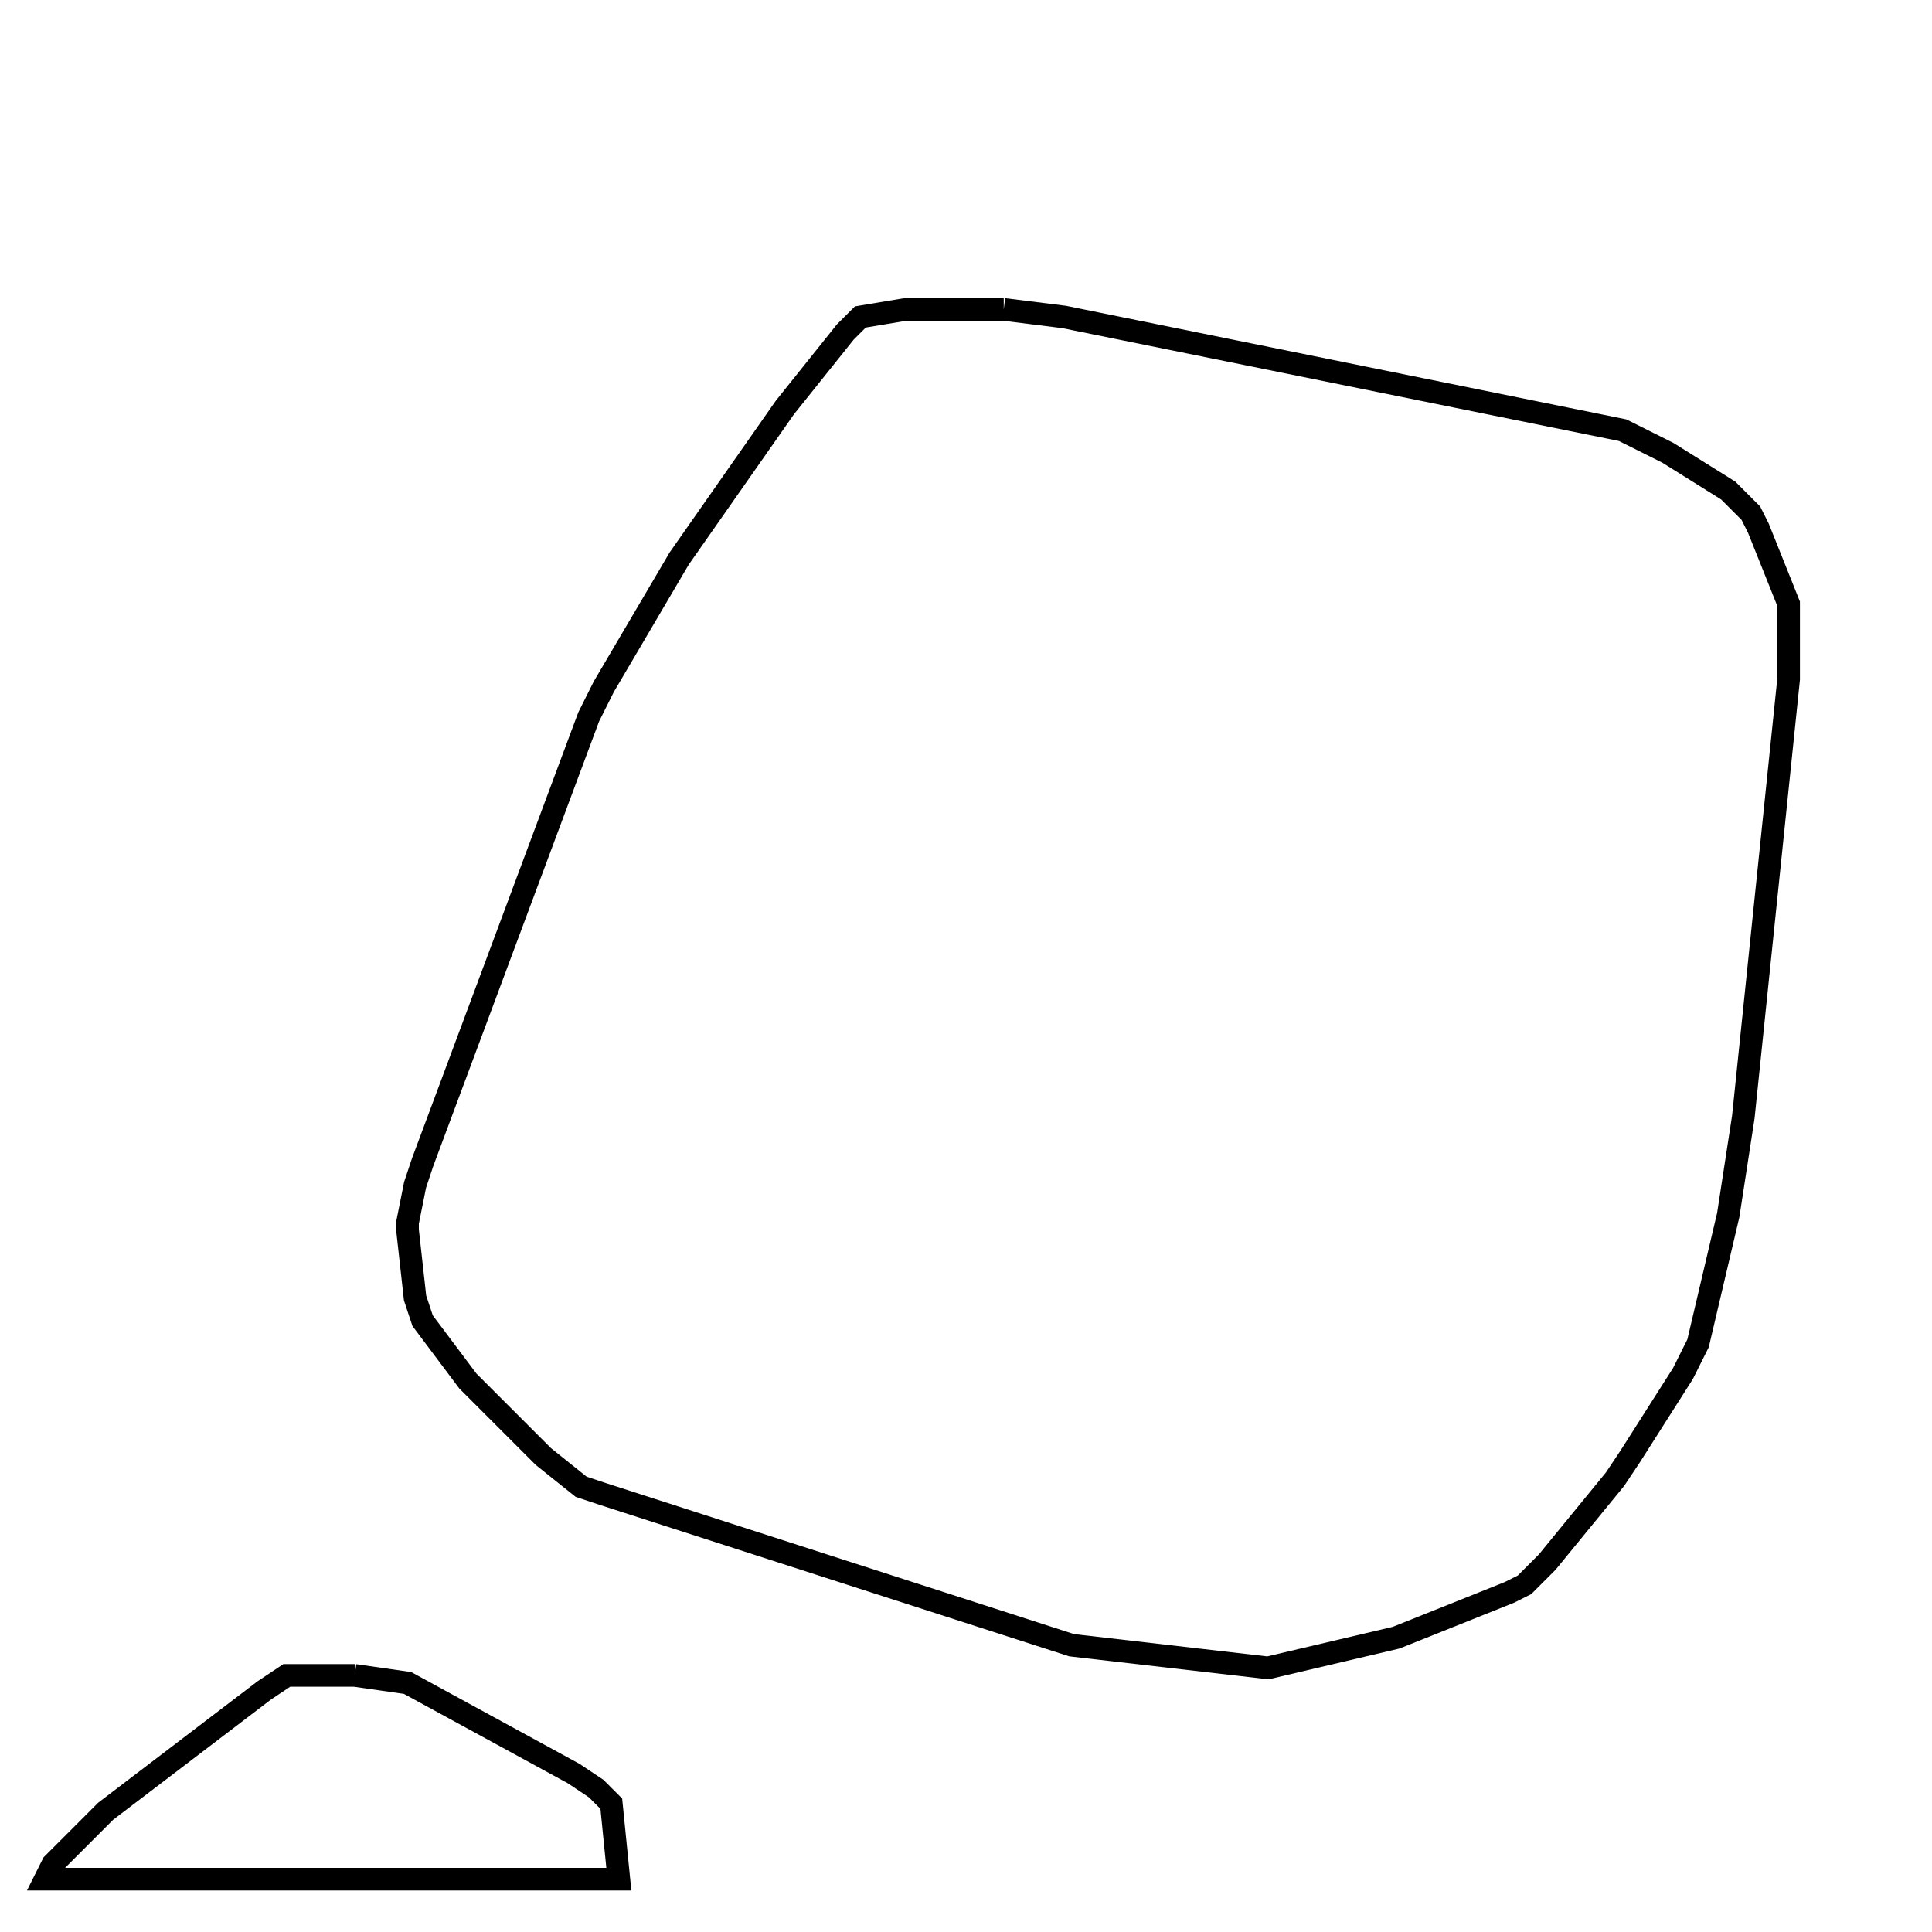 <svg width="256" height="256" xmlns="http://www.w3.org/2000/svg" fill-opacity="0" stroke="black" stroke-width="3" ><path d="M133 41 141 42 215 57 221 60 229 65 232 68 233 70 237 80 237 90 231 148 229 161 225 178 223 182 216 193 214 196 205 207 202 210 200 211 185 217 168 221 142 218 80 198 77 197 72 193 62 183 56 175 55 172 54 163 54 162 55 157 56 154 78 95 80 91 90 74 104 54 112 44 114 42 120 41 133 41 "/><path d="M47 222 54 223 76 235 79 237 81 239 82 249 6 249 7 247 14 240 35 224 38 222 47 222 "/></svg>